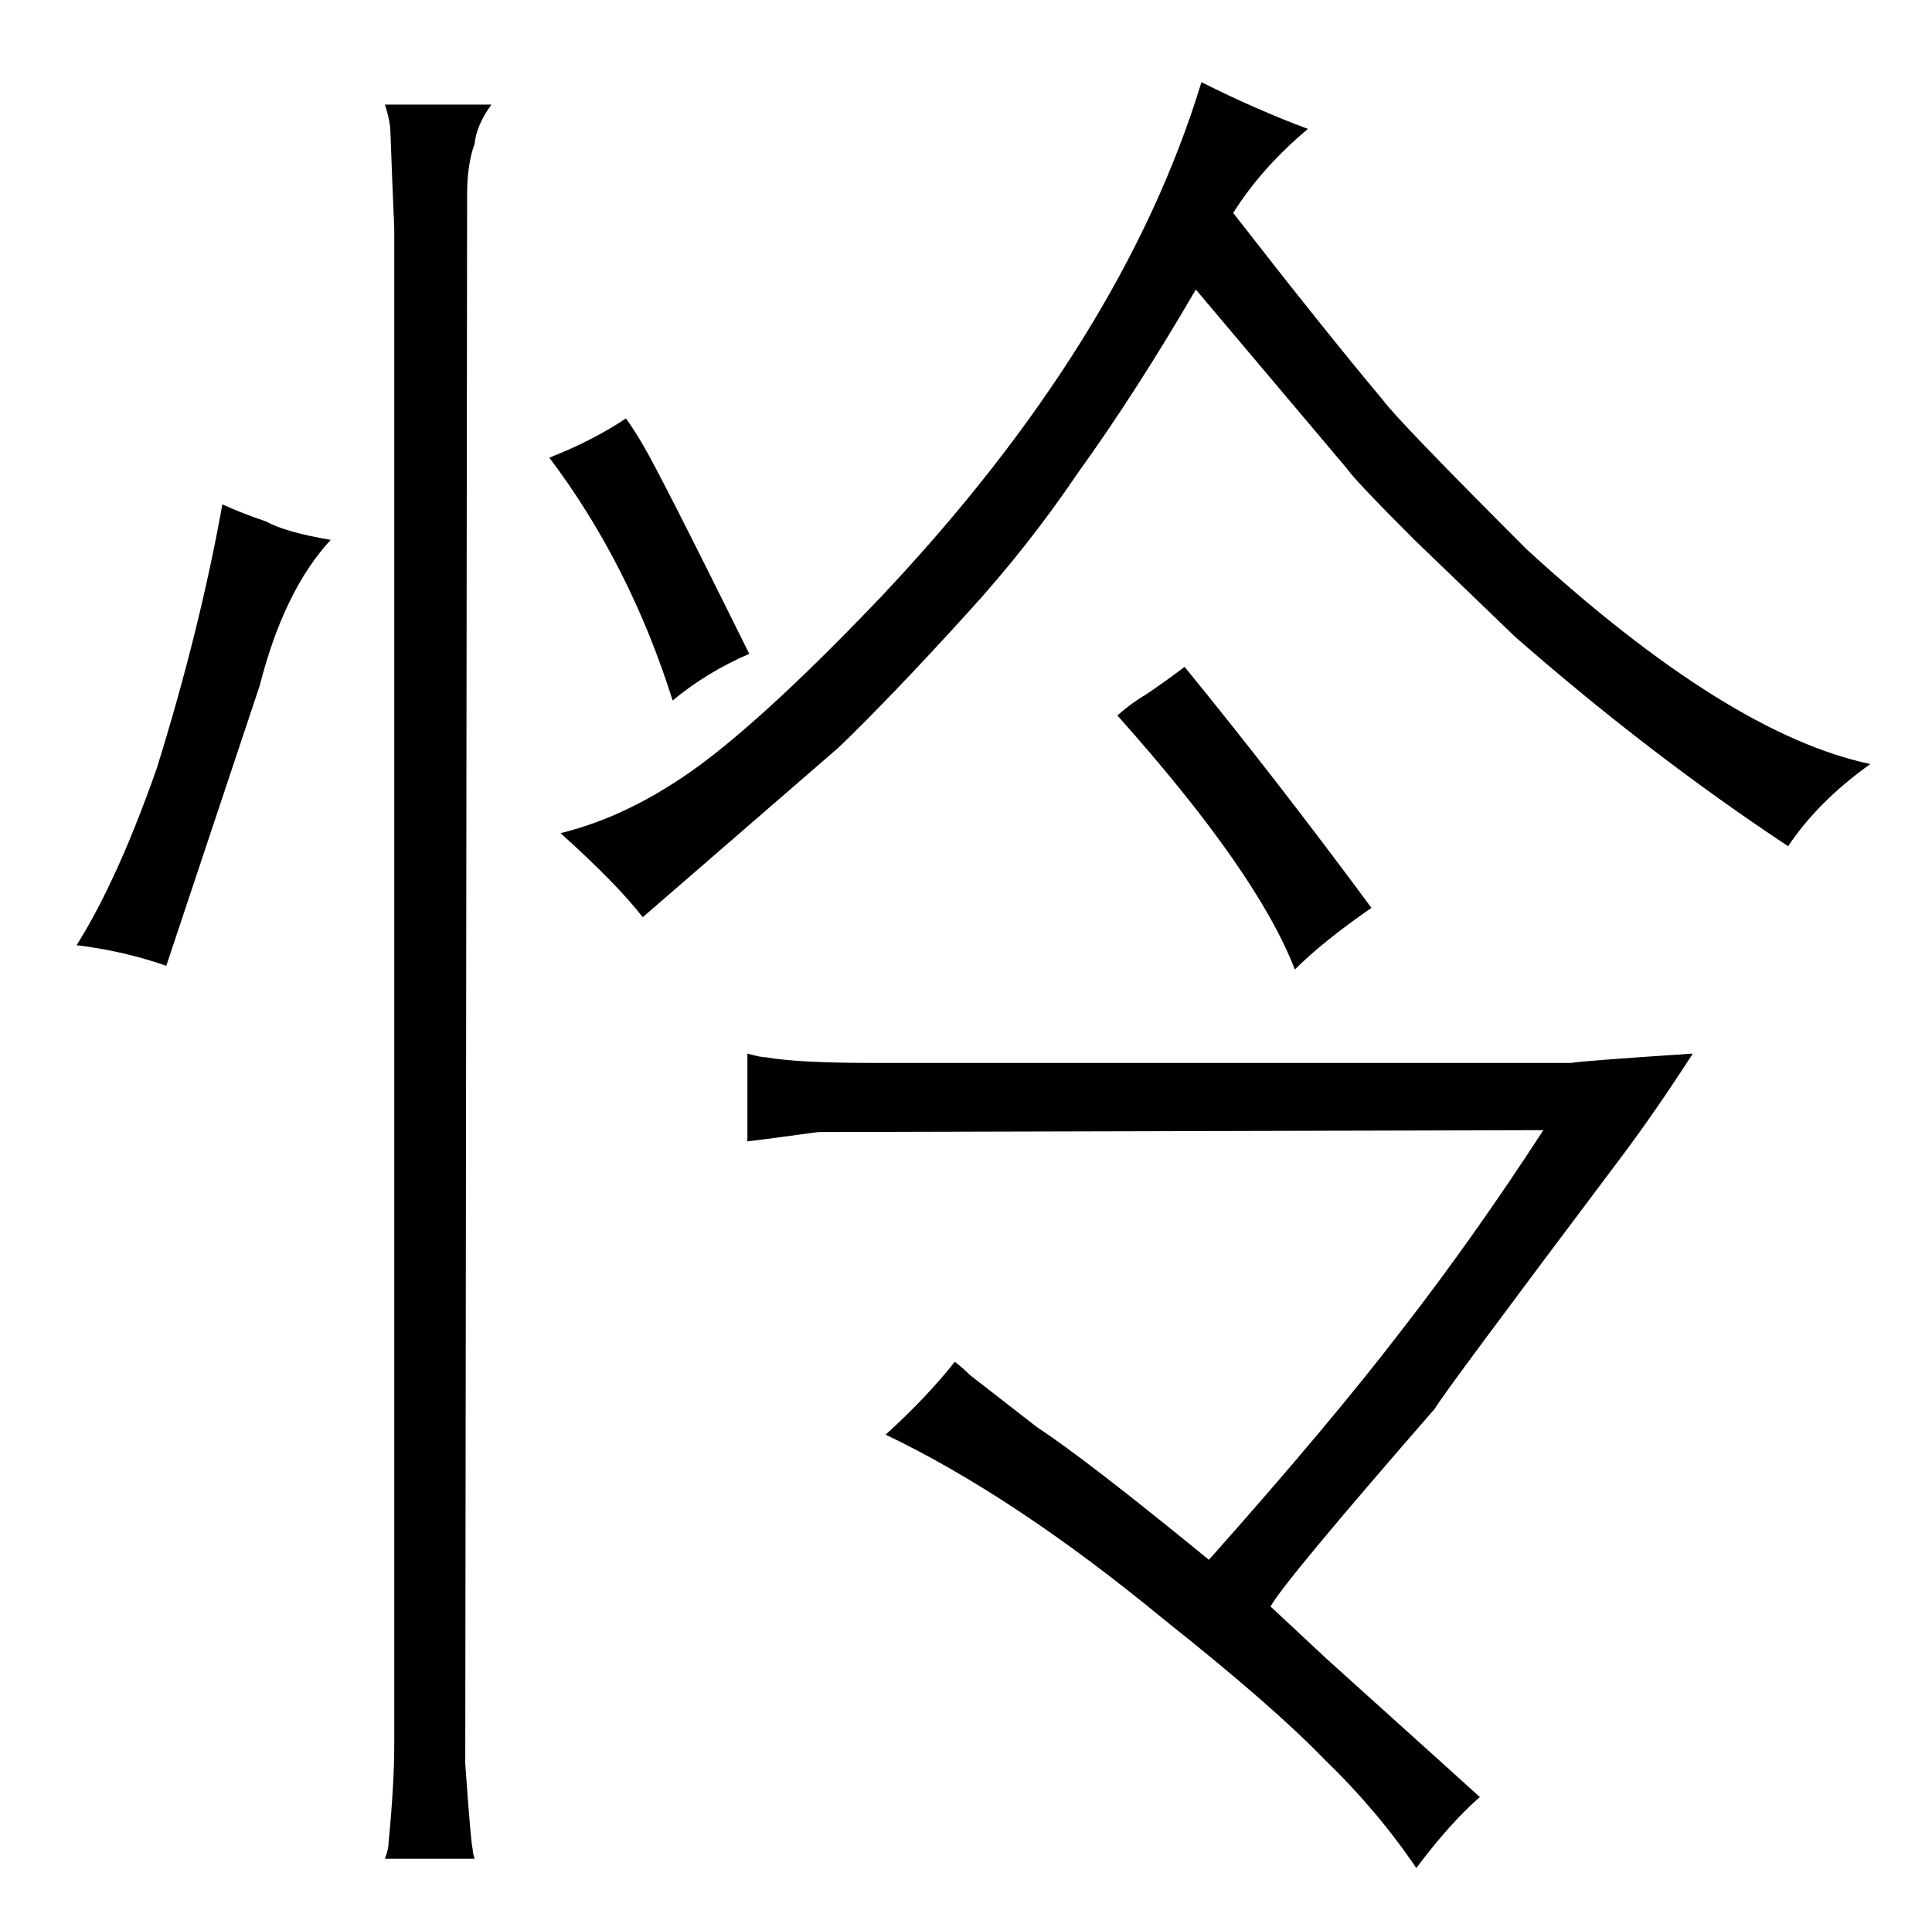 <?xml version="1.0" standalone="no"?>
<!DOCTYPE svg PUBLIC "-//W3C//DTD SVG 1.1//EN" "http://www.w3.org/Graphics/SVG/1.1/DTD/svg11.dtd" >
<svg xmlns="http://www.w3.org/2000/svg" xmlns:xlink="http://www.w3.org/1999/xlink" version="1.1" viewBox="-10 0 1034 1024">
  <g transform="matrix(1 0 0 -1 0 820)">
   <path fill="currentColor"
d="M284 575q43 -57 66 -130q18 15 41 25q-48 97 -57 112q-4 7 -9 14q-18 -12 -41 -21zM711 569q4 -6 36 -38l54 -52q72 -63 146 -112q16 24 44 44q-76 16 -184 115q-69 69 -77 80q-31 37 -80 100q15 24 40 45q-27 10 -57 25q-42 -138 -171 -275q-60 -63 -98 -91
q-37 -27 -74 -36q30 -27 44 -45l105 91q28 27 68 71q33 36 60 76q31 43 63 98zM456 251q-39 0 -56 3q-3 0 -10 2v-47q1 0 38 5l388 1q-37 -57 -75 -106q-39 -51 -104 -124q-66 54 -92 71l-36 28q-4 4 -8 7q-15 -19 -37 -39q69 -33 149 -99q58 -46 86 -75q28 -27 49 -58
q18 24 34 38q-1 1 -82 74l-30 28q7 13 88 106q3 6 100 135q18 24 38 55q-60 -4 -65 -5h-375zM109 550q-12 -67 -35 -141q-21 -60 -43 -95q25 -3 48 -11l50 150q13 51 38 78q-24 4 -35 10q-12 4 -23 9zM244 -175q-1 3 -1 5q-1 3 -4 46l1 840q0 16 4 27q1 10 9 21h-57
q3 -9 3 -16q1 -28 2 -50v-812q0 -21 -3 -52q0 -4 -2 -9h48zM588 437q75 -84 95 -136q15 15 41 33q-51 69 -100 129q-12 -9 -21 -15q-7 -4 -15 -11v0z" />
  </g>

</svg>
